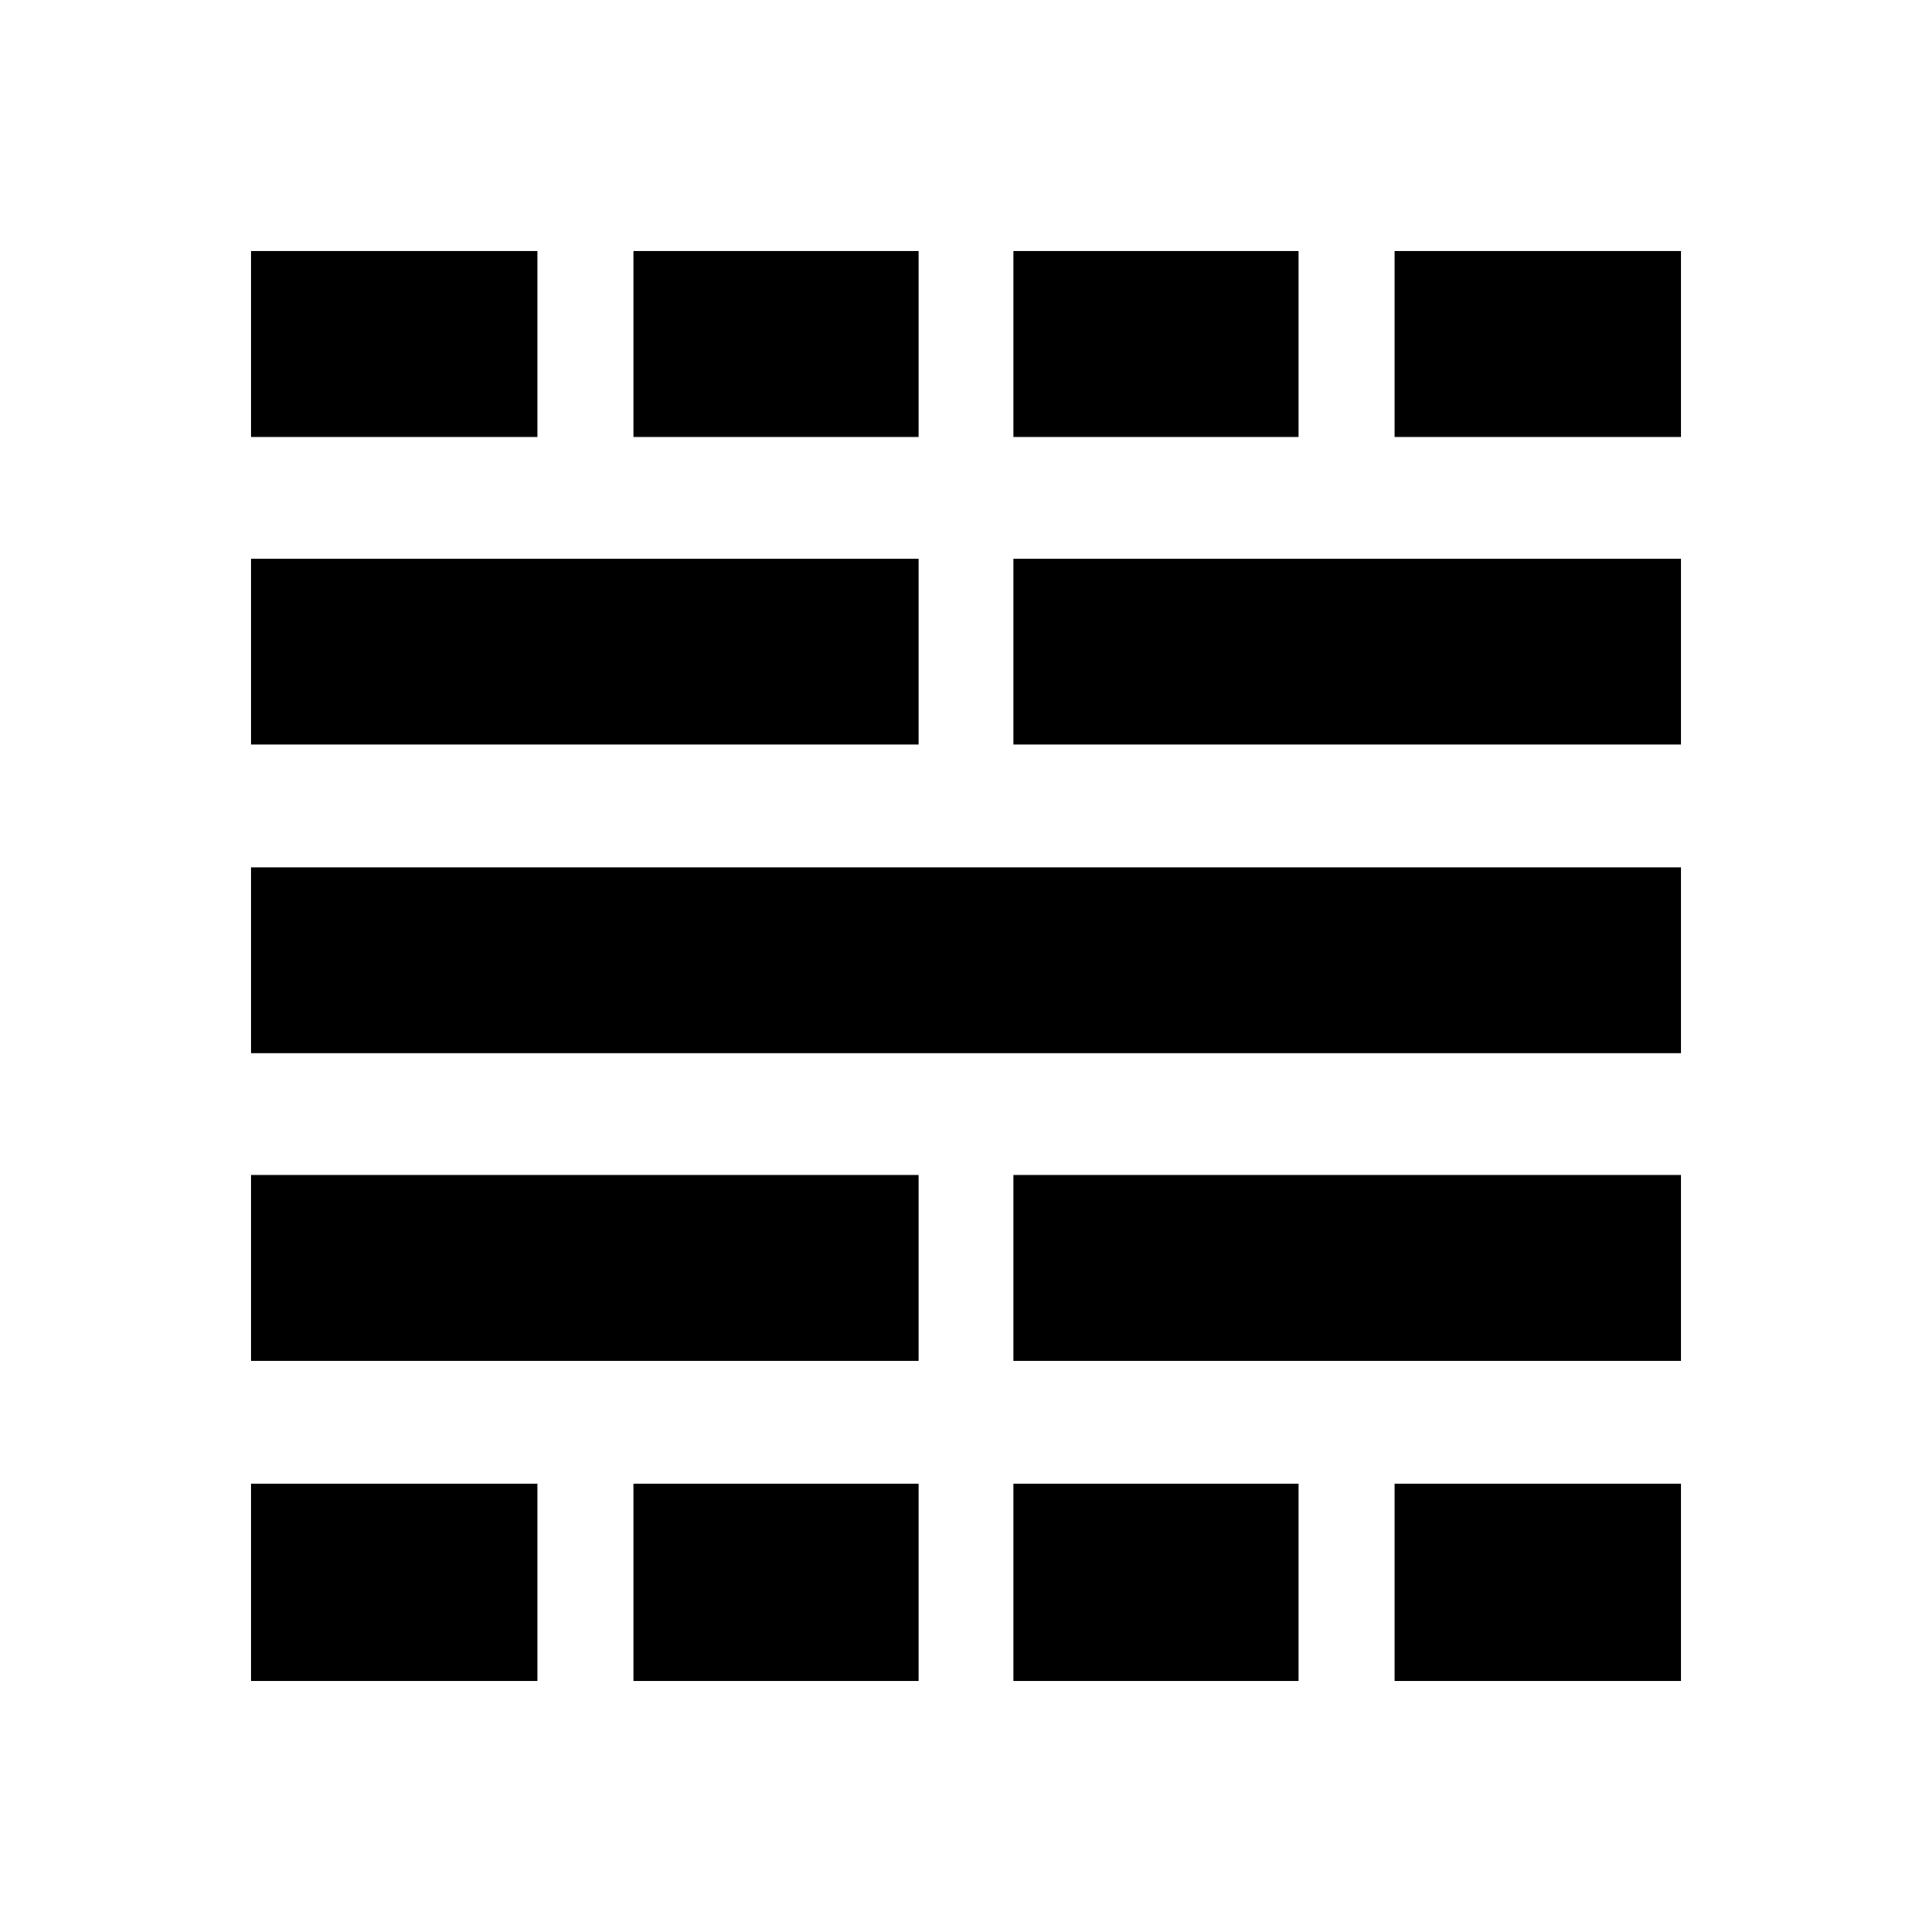 <svg xmlns="http://www.w3.org/2000/svg" height="20" viewBox="0 -960 960 960" width="20"><path d="M124.782-124.782v-98.001h142.262v98.001H124.782Zm0-159.044v-92.348h331.653v92.348H124.782Zm0-152.826v-92.349h710.436v92.349H124.782Zm0-153.391v-92.349h331.653v92.349H124.782Zm0-152.827v-92.348h142.262v92.348H124.782Zm189.956 618.088v-98.001h141.697v98.001H314.738Zm0-618.088v-92.348h141.697v92.348H314.738Zm188.827 618.088v-98.001h141.697v98.001H503.565Zm0-159.044v-92.348h331.653v92.348H503.565Zm0-306.217v-92.349h331.653v92.349H503.565Zm0-152.827v-92.348h141.697v92.348H503.565Zm189.391 618.088v-98.001h142.262v98.001H692.956Zm0-618.088v-92.348h142.262v92.348H692.956Z"/></svg>